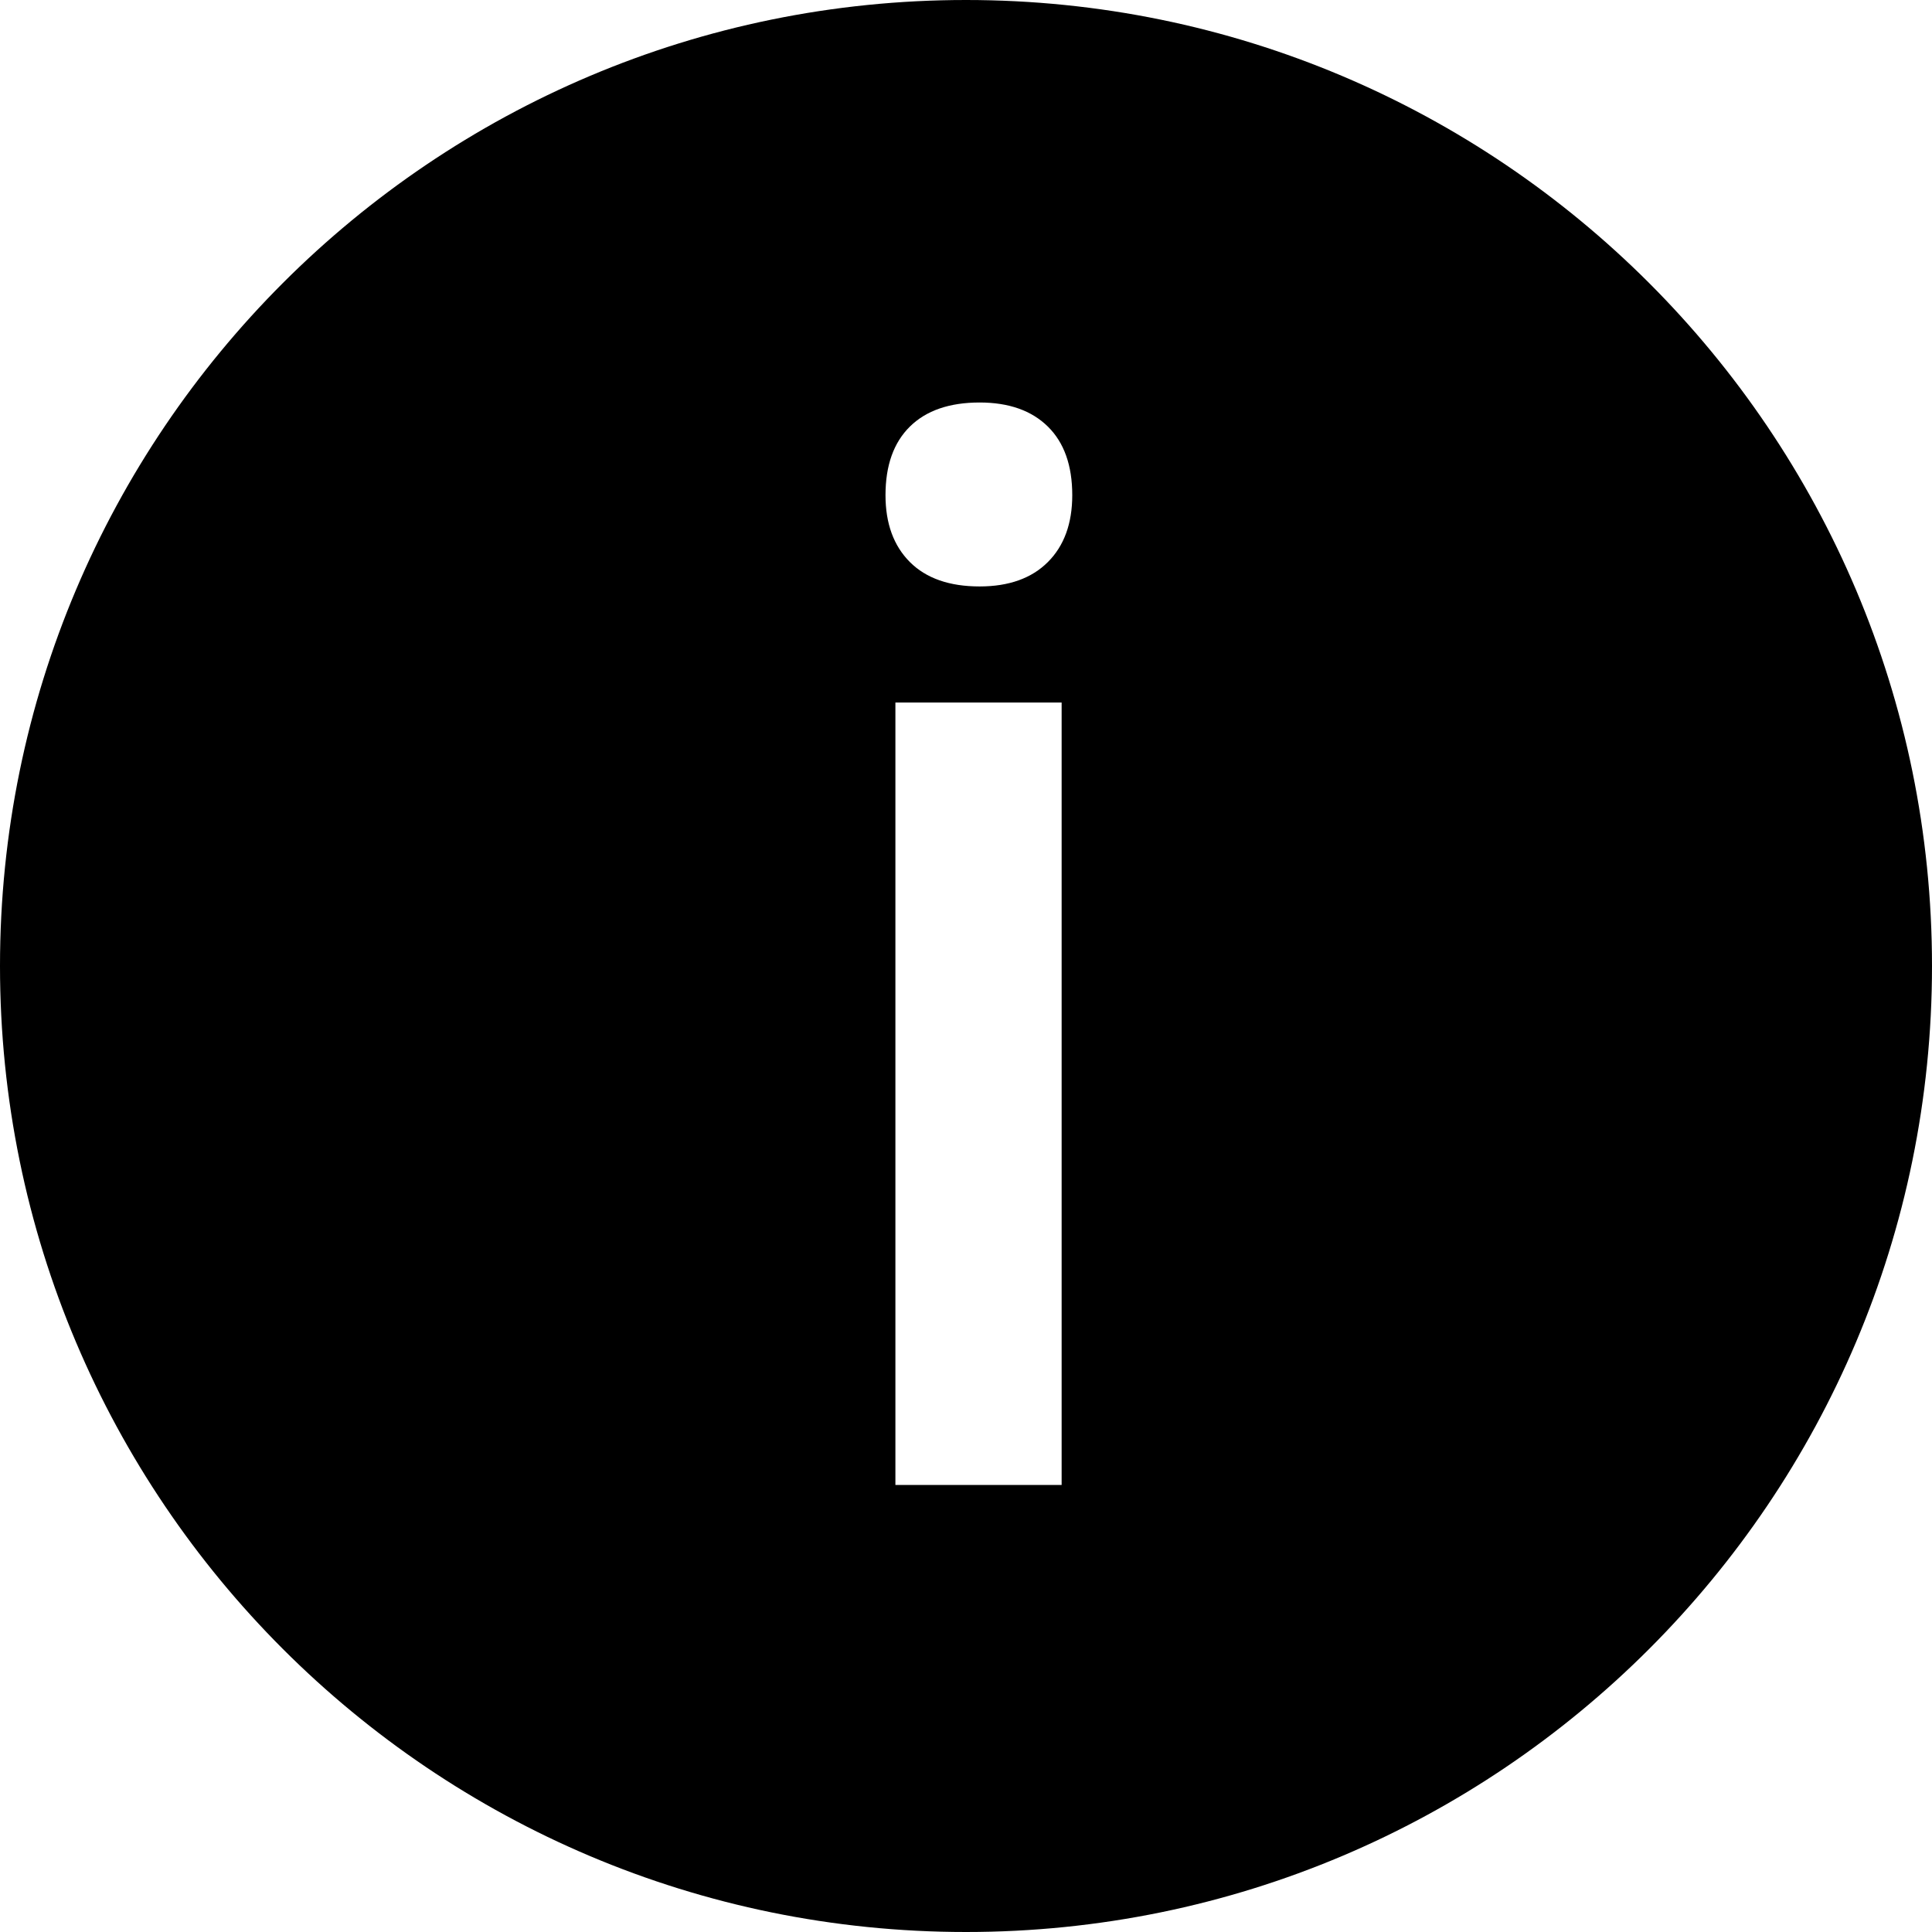 <?xml version="1.0" encoding="UTF-8"?>
<svg width="24px" height="24px" viewBox="0 0 24 24" version="1.1" fill="#000000" xmlns="http://www.w3.org/2000/svg" xmlns:xlink="http://www.w3.org/1999/xlink">
    <title>Icon Info</title>
    <desc>Icon Info</desc>
    <g stroke="none" stroke-width="1" fill="inherit" fill-rule="evenodd">
        <g>
            <path d="M12,0 C18.627,0 24,5.373 24,12 C24,18.627 18.627,24 12,24 C5.373,24 0,18.627 0,12 C0,5.373 5.373,0 12,0 Z M13.188,8.727 L11.123,8.727 L11.123,18.447 L13.188,18.447 L13.188,8.727 Z M12.169,5 C11.794,5 11.505,5.1 11.303,5.299 C11.101,5.498 11,5.782 11,6.151 C11,6.503 11.101,6.78 11.303,6.982 C11.505,7.184 11.794,7.285 12.169,7.285 C12.532,7.285 12.815,7.184 13.017,6.982 C13.219,6.78 13.32,6.503 13.32,6.151 C13.32,5.782 13.219,5.498 13.017,5.299 C12.815,5.1 12.532,5 12.169,5 Z"></path>
        </g>
    </g>
</svg>